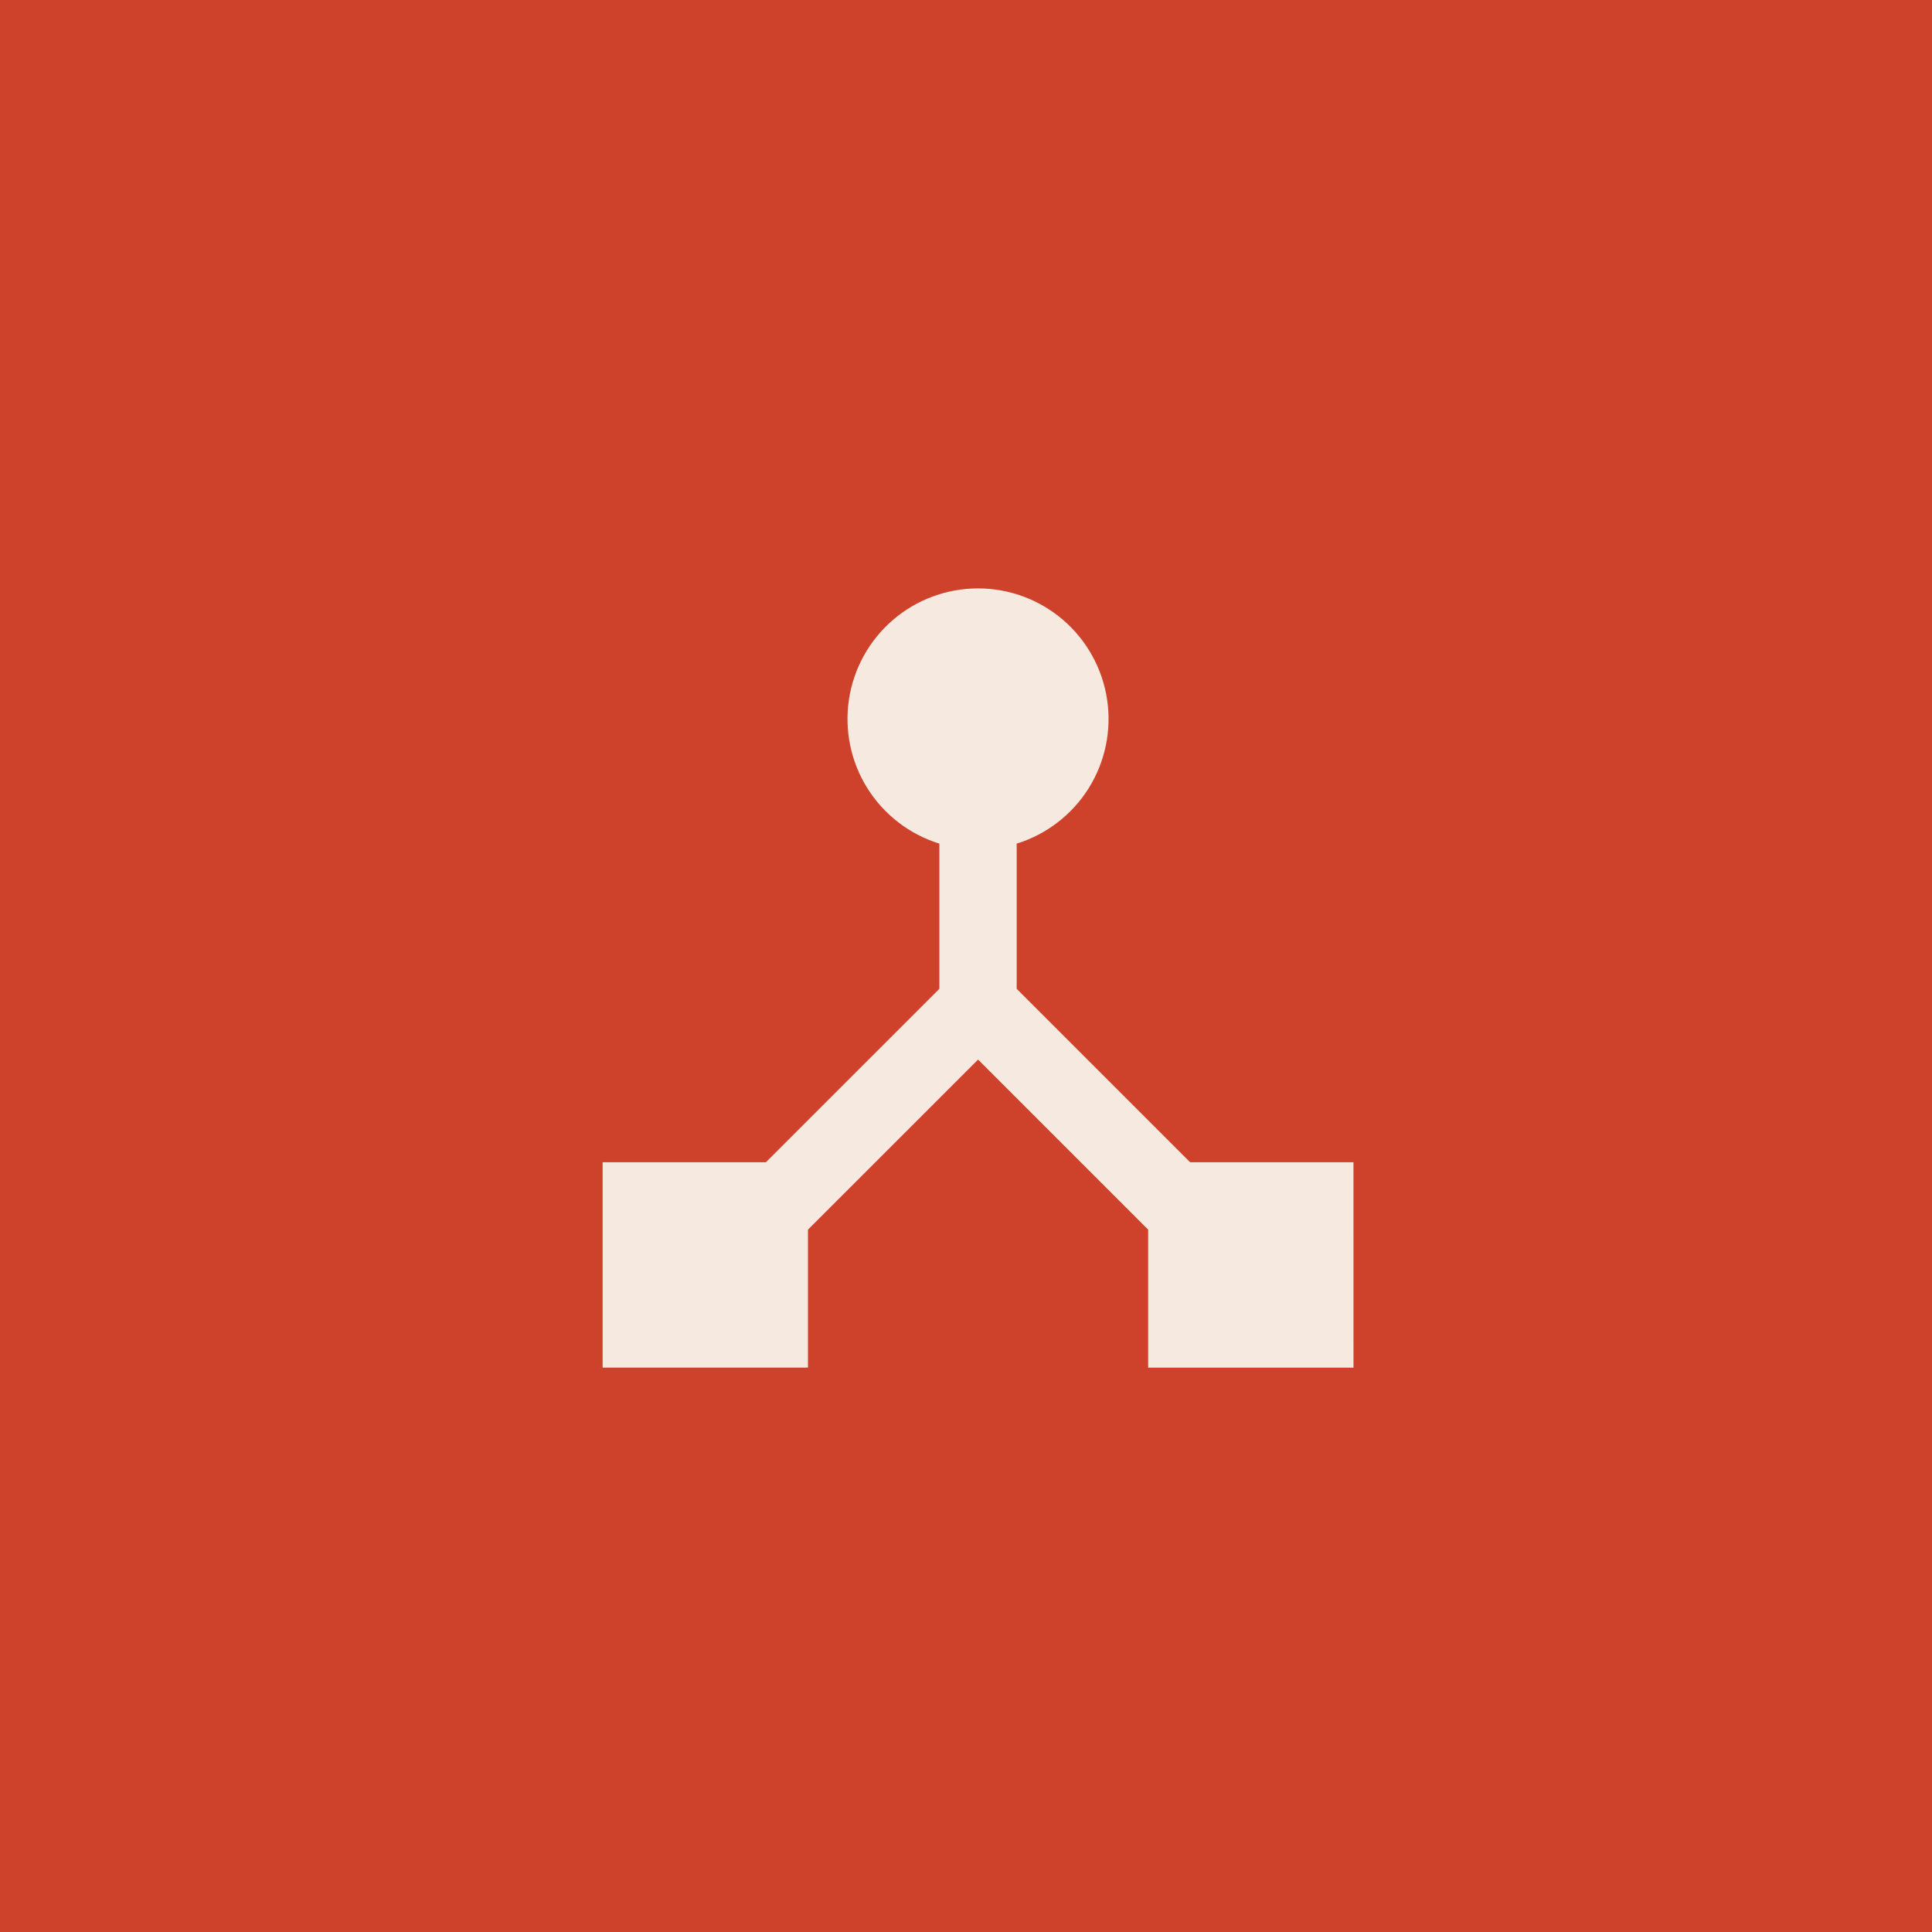 <svg id="vector" viewBox="0 0 74 74" xmlns="http://www.w3.org/2000/svg">
    <path d="M 0 0 L 74.954 0 L 74.954 74.954 L 0 74.954 Z" fill="#ce422b" id="path" />
    <path d="M 18.75 18.75 L 56.204 18.75 L 56.204 56.204 L 18.75 56.204 Z" fill="#f6eae0"
        id="path_1" />
    <path
        d="M 46.788 4.784 L 28.137 4.784 C 24.038 4.784 20.011 5.863 16.461 7.912 C 12.911 9.961 9.963 12.91 7.913 16.459 C 5.864 20.009 4.784 24.036 4.784 28.135 L 4.784 46.788 C 4.784 50.887 5.864 54.914 7.913 58.464 C 9.963 62.013 12.911 64.962 16.461 67.011 C 20.011 69.06 24.038 70.139 28.137 70.139 L 46.788 70.139 C 50.887 70.139 54.914 69.06 58.464 67.011 C 62.014 64.962 64.962 62.013 67.012 58.464 C 69.061 54.914 70.141 50.887 70.141 46.788 L 70.141 28.135 C 70.141 24.036 69.061 20.009 67.012 16.459 C 64.962 12.91 62.014 9.961 58.464 7.912 C 54.914 5.863 50.887 4.784 46.788 4.784 Z M 51.842 52.384 L 43.978 52.384 L 43.978 47.099 L 37.463 40.584 L 30.946 47.099 L 30.946 52.382 L 23.082 52.382 L 23.082 44.516 L 29.336 44.516 L 35.98 37.874 L 35.98 32.313 C 34.838 31.959 33.859 31.206 33.224 30.193 C 32.589 29.18 32.338 27.971 32.517 26.789 C 32.696 25.606 33.294 24.526 34.2 23.746 C 35.107 22.966 36.264 22.537 37.461 22.537 C 38.657 22.537 39.814 22.966 40.721 23.746 C 41.627 24.526 42.225 25.606 42.404 26.789 C 42.583 27.971 42.332 29.18 41.697 30.193 C 41.062 31.206 40.083 31.959 38.941 32.313 L 38.941 37.874 L 45.583 44.516 L 51.841 44.516 Z"
        fill="#ce422b" id="path_2" />
</svg>
